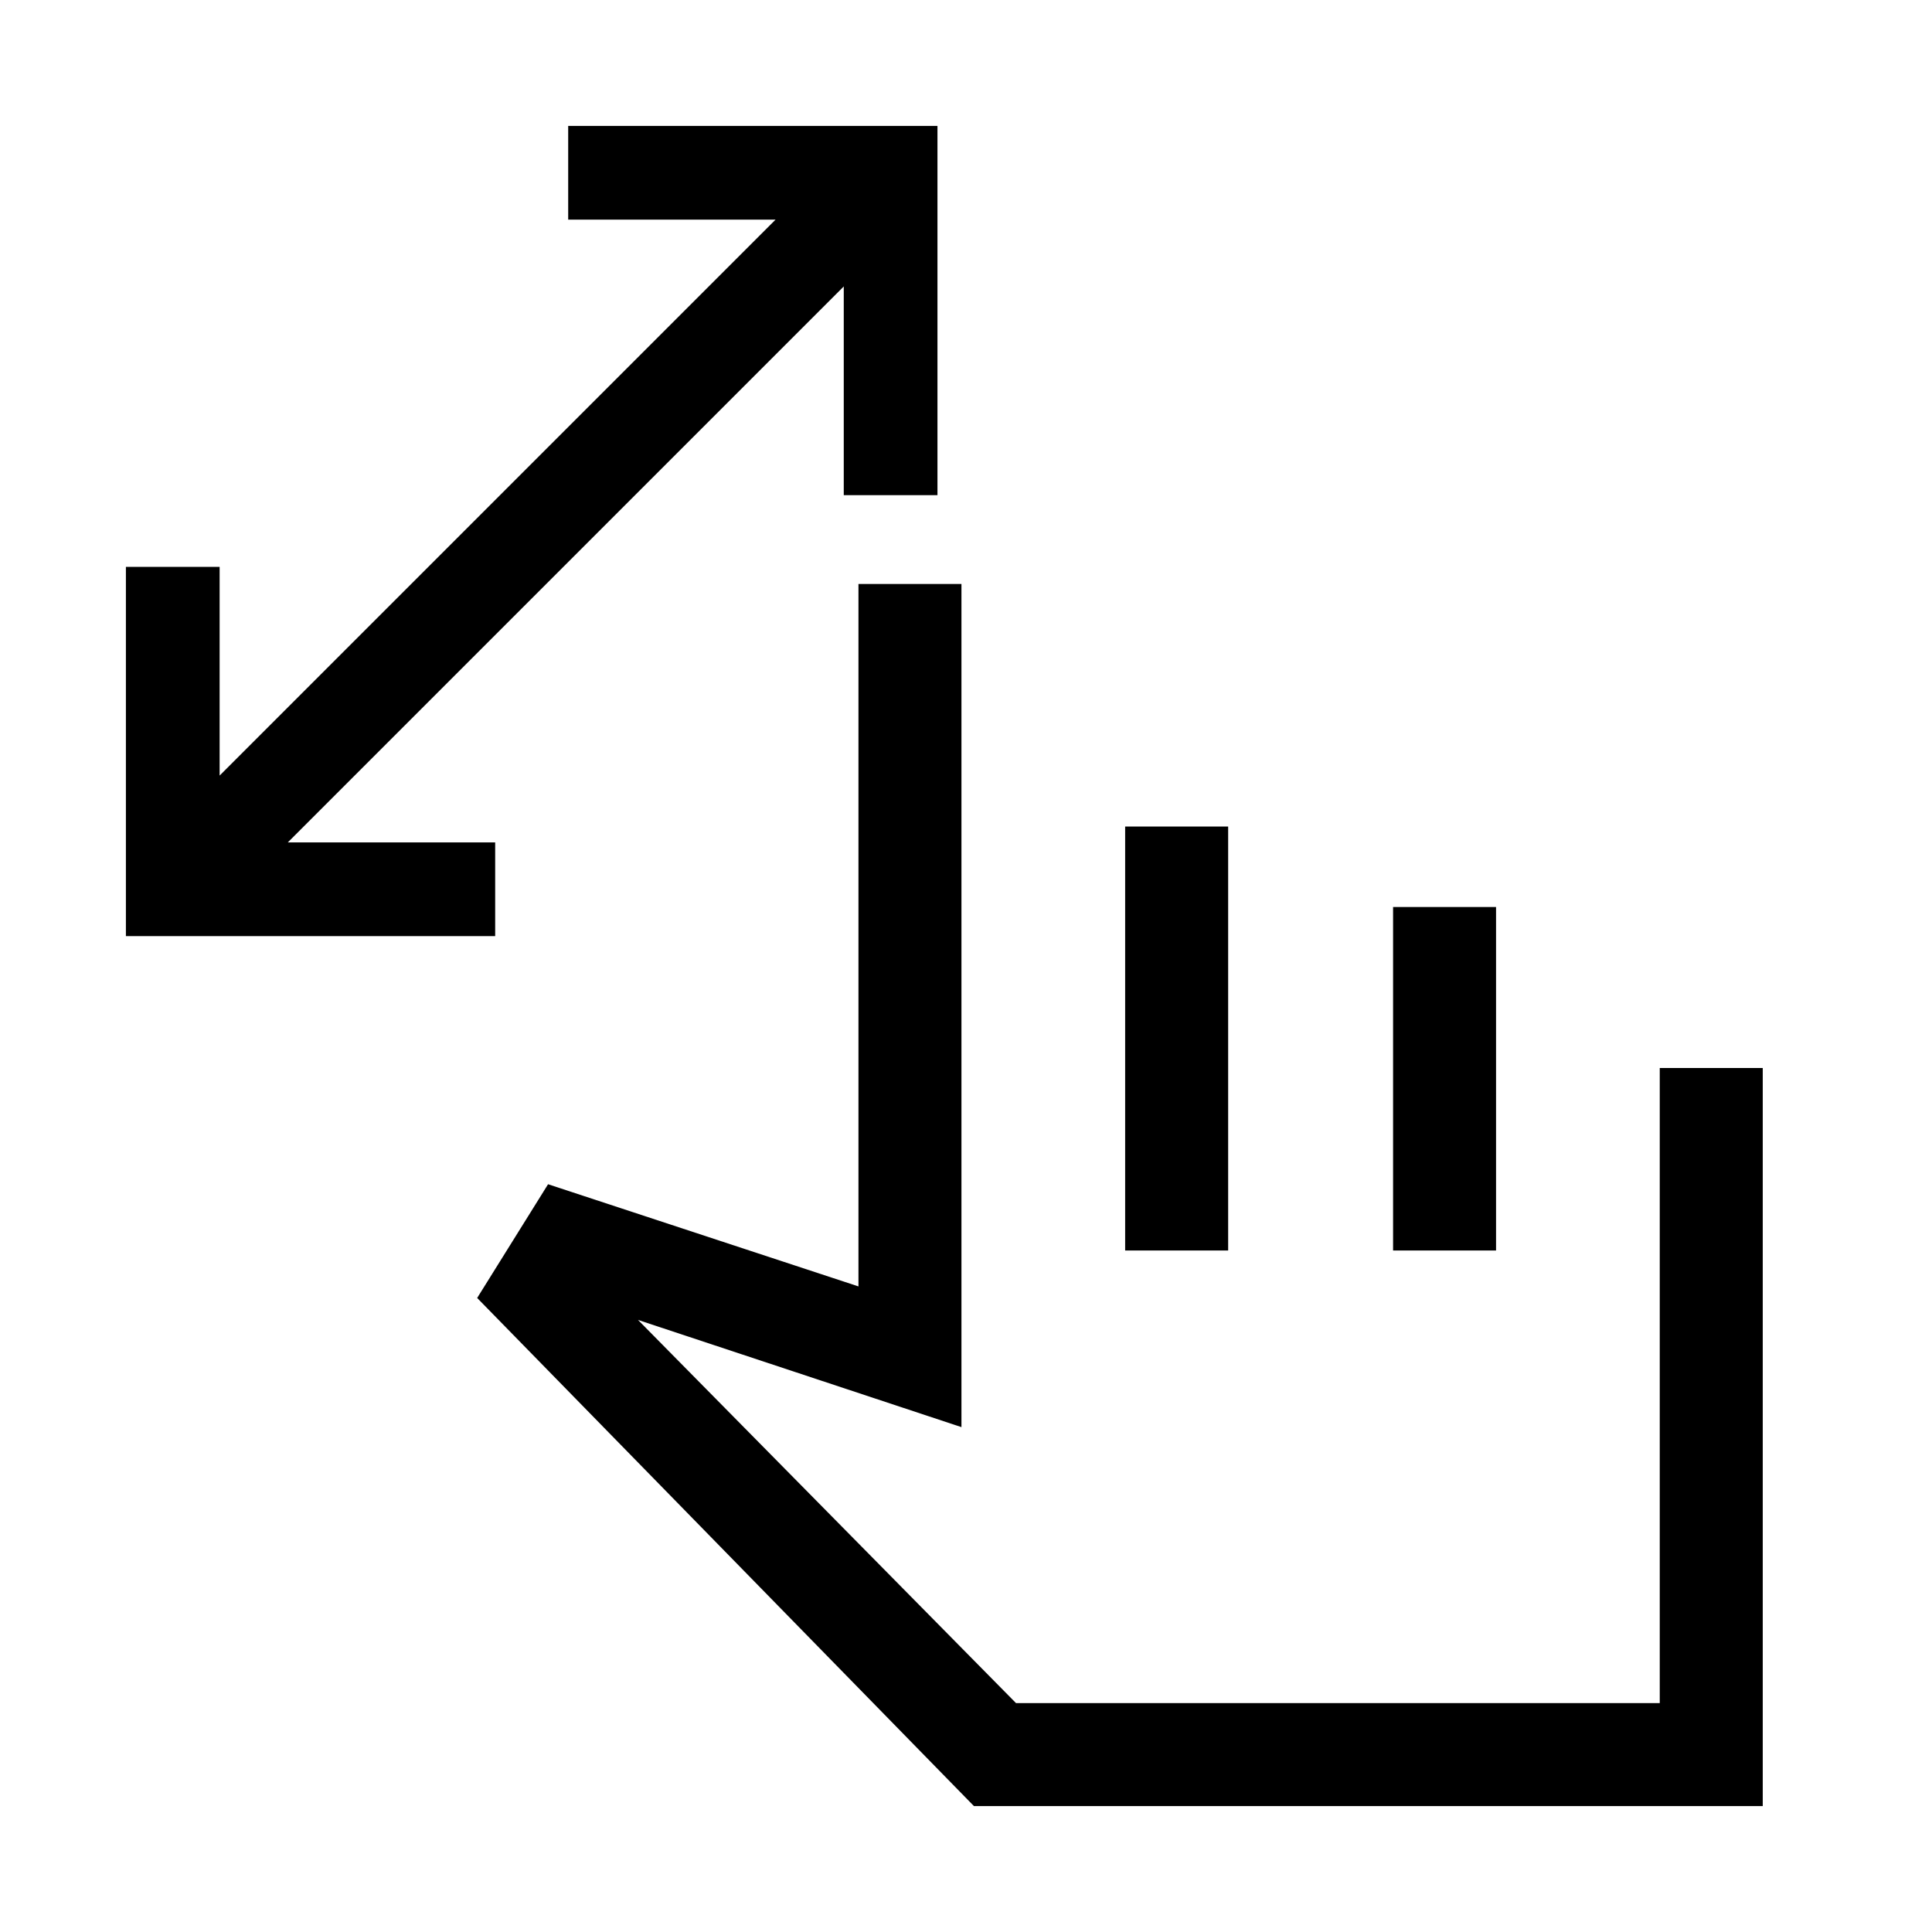 <svg xmlns="http://www.w3.org/2000/svg" height="40" viewBox="0 -960 960 960" width="40"><path d="M419.26-713.95v-103.72L143-541.41h103.05v46.56H62.56v-183.48h46.57v103.71l276.25-276.25H282.33v-46.57h183.49v183.49h-46.56Zm64.69 651.39L237.1-315.05l35.23-56.51 154.23 50.77v-349.03h51.18v418.95l-160.71-53.26 187.82 190.39h319.87v-315.57h51.18v366.75H483.95Zm75.13-276.08v-210.67h51.18v210.67h-51.18Zm133.13 0v-170.67h51.17v170.67h-51.17Zm-43.49 109.82Z"/></svg>